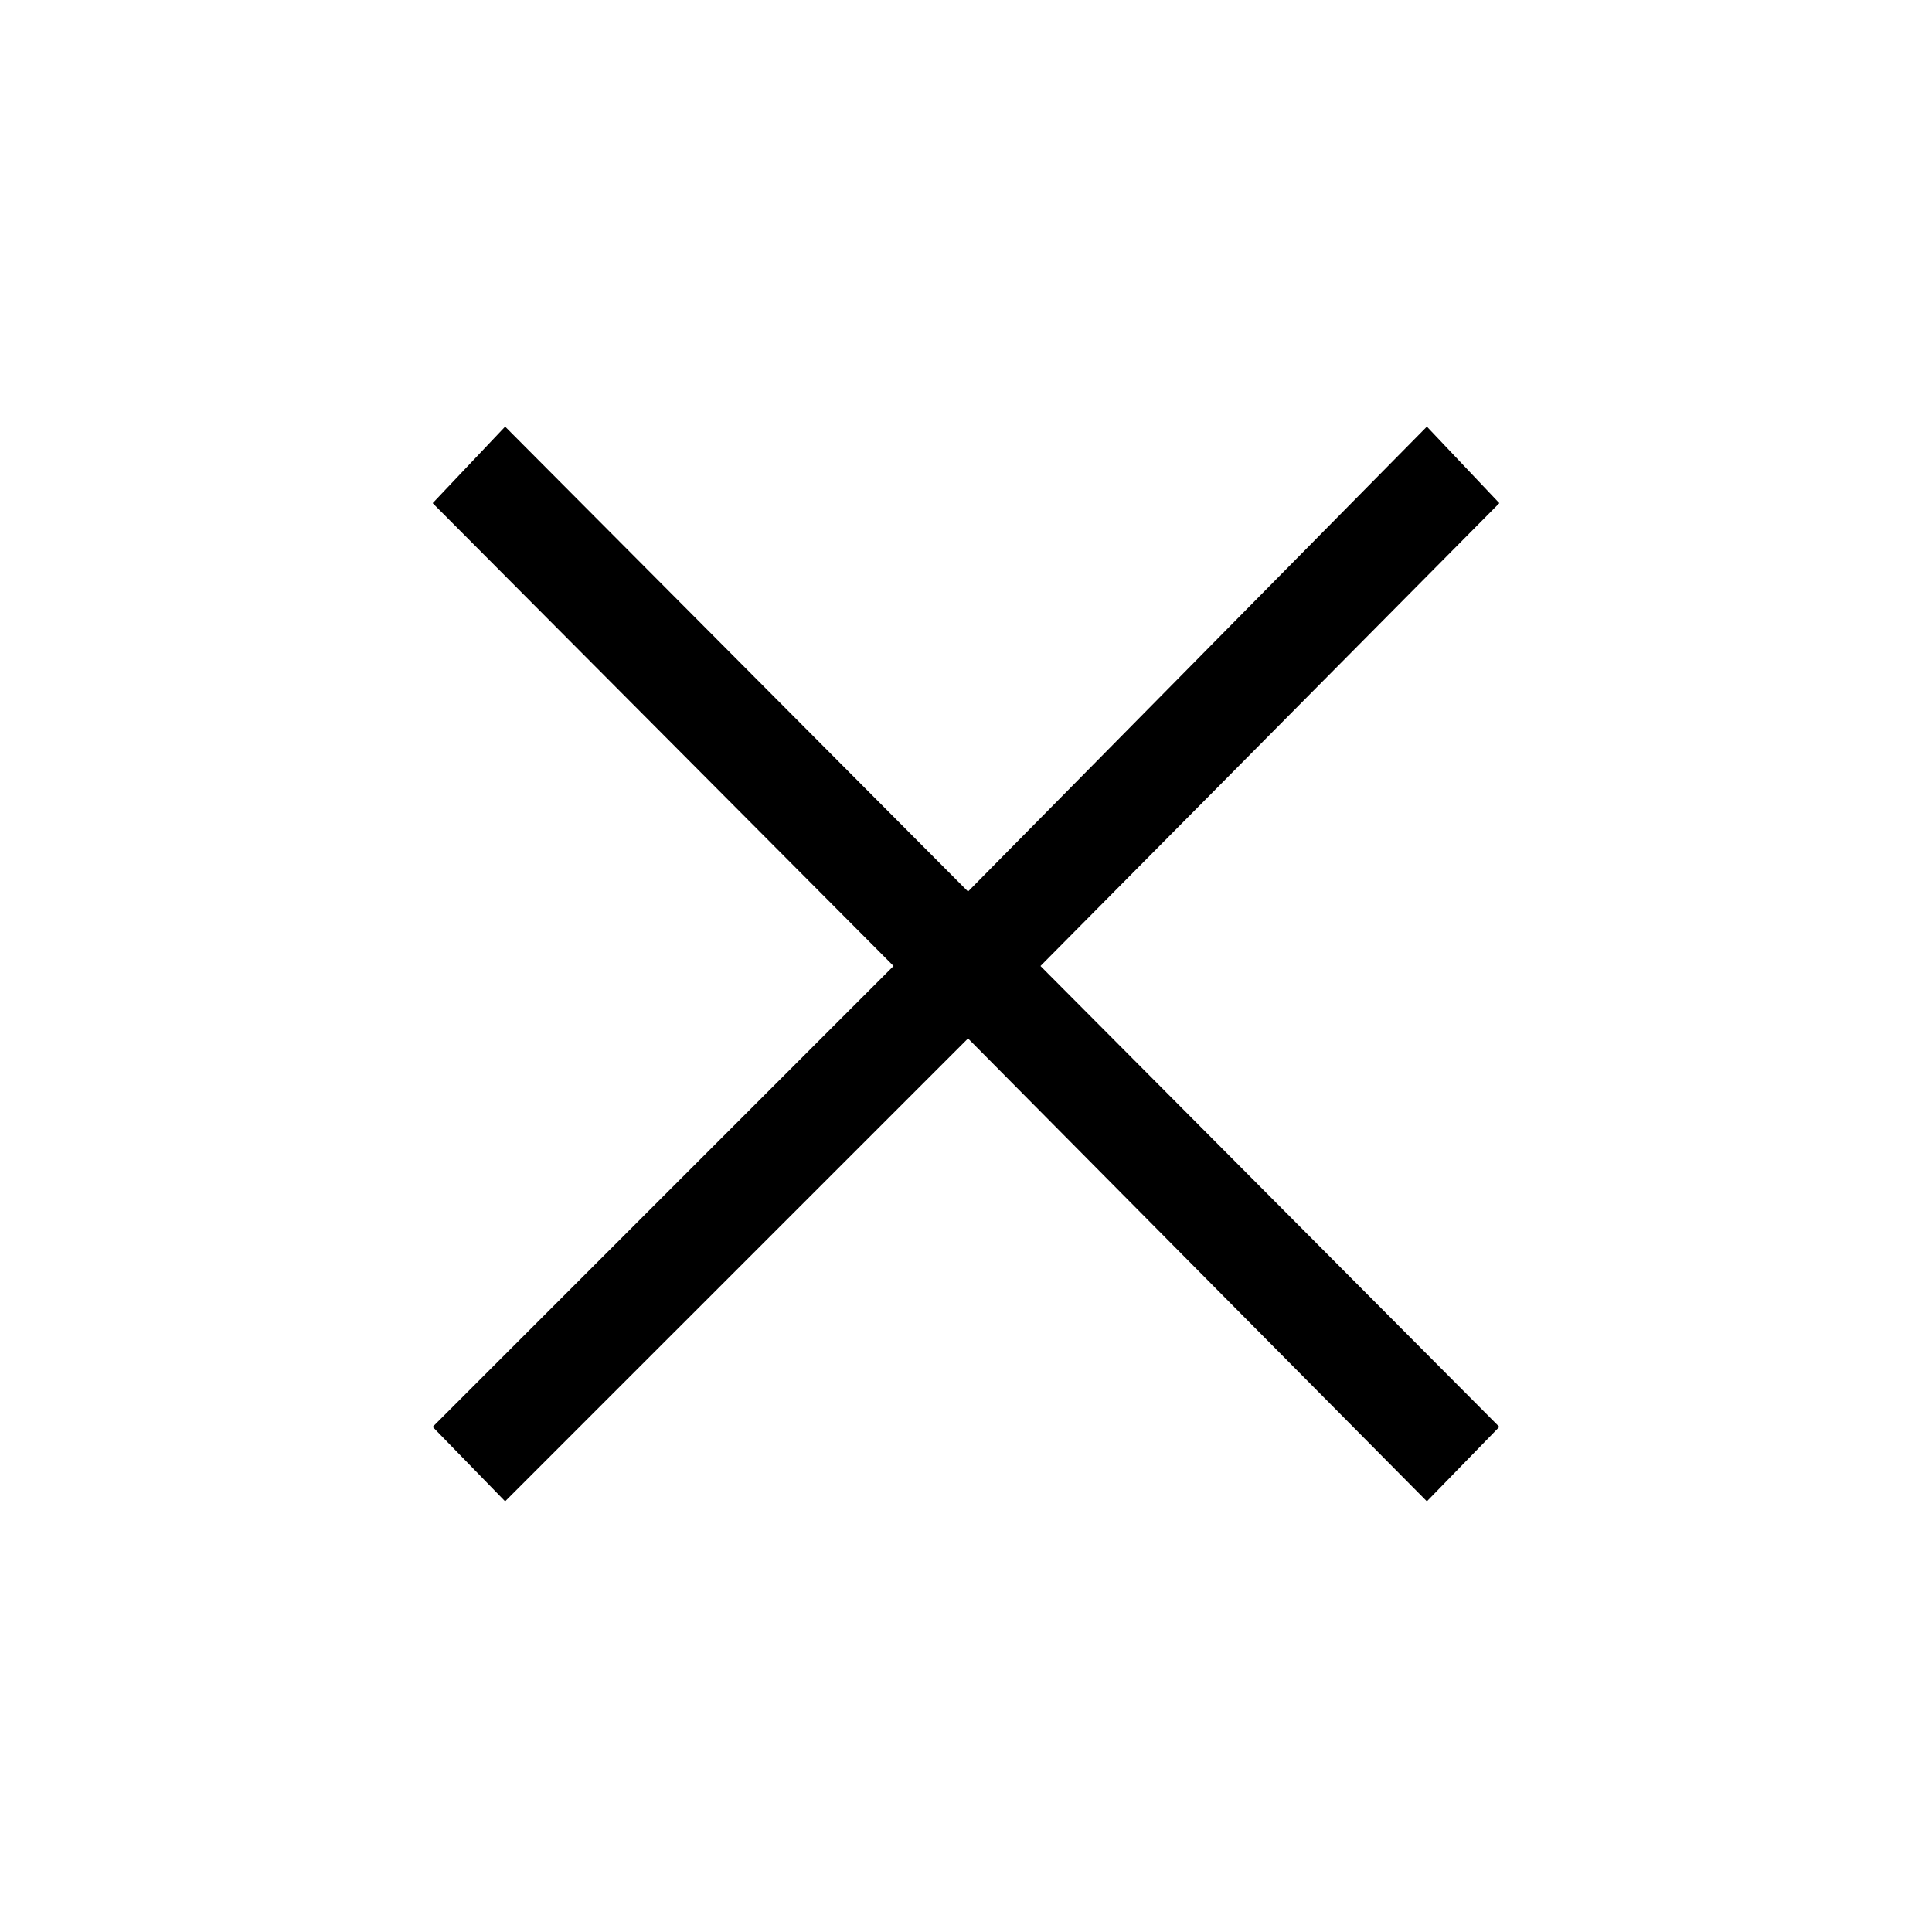 <svg xmlns="http://www.w3.org/2000/svg" height="40" width="40"><path d="M10.458 31.083 8.958 29.542 18.5 20 8.958 10.417 10.458 8.833 20.042 18.458 29.542 8.833 31.042 10.417 21.542 20 31.042 29.542 29.542 31.083 20.042 21.5Z"/></svg>